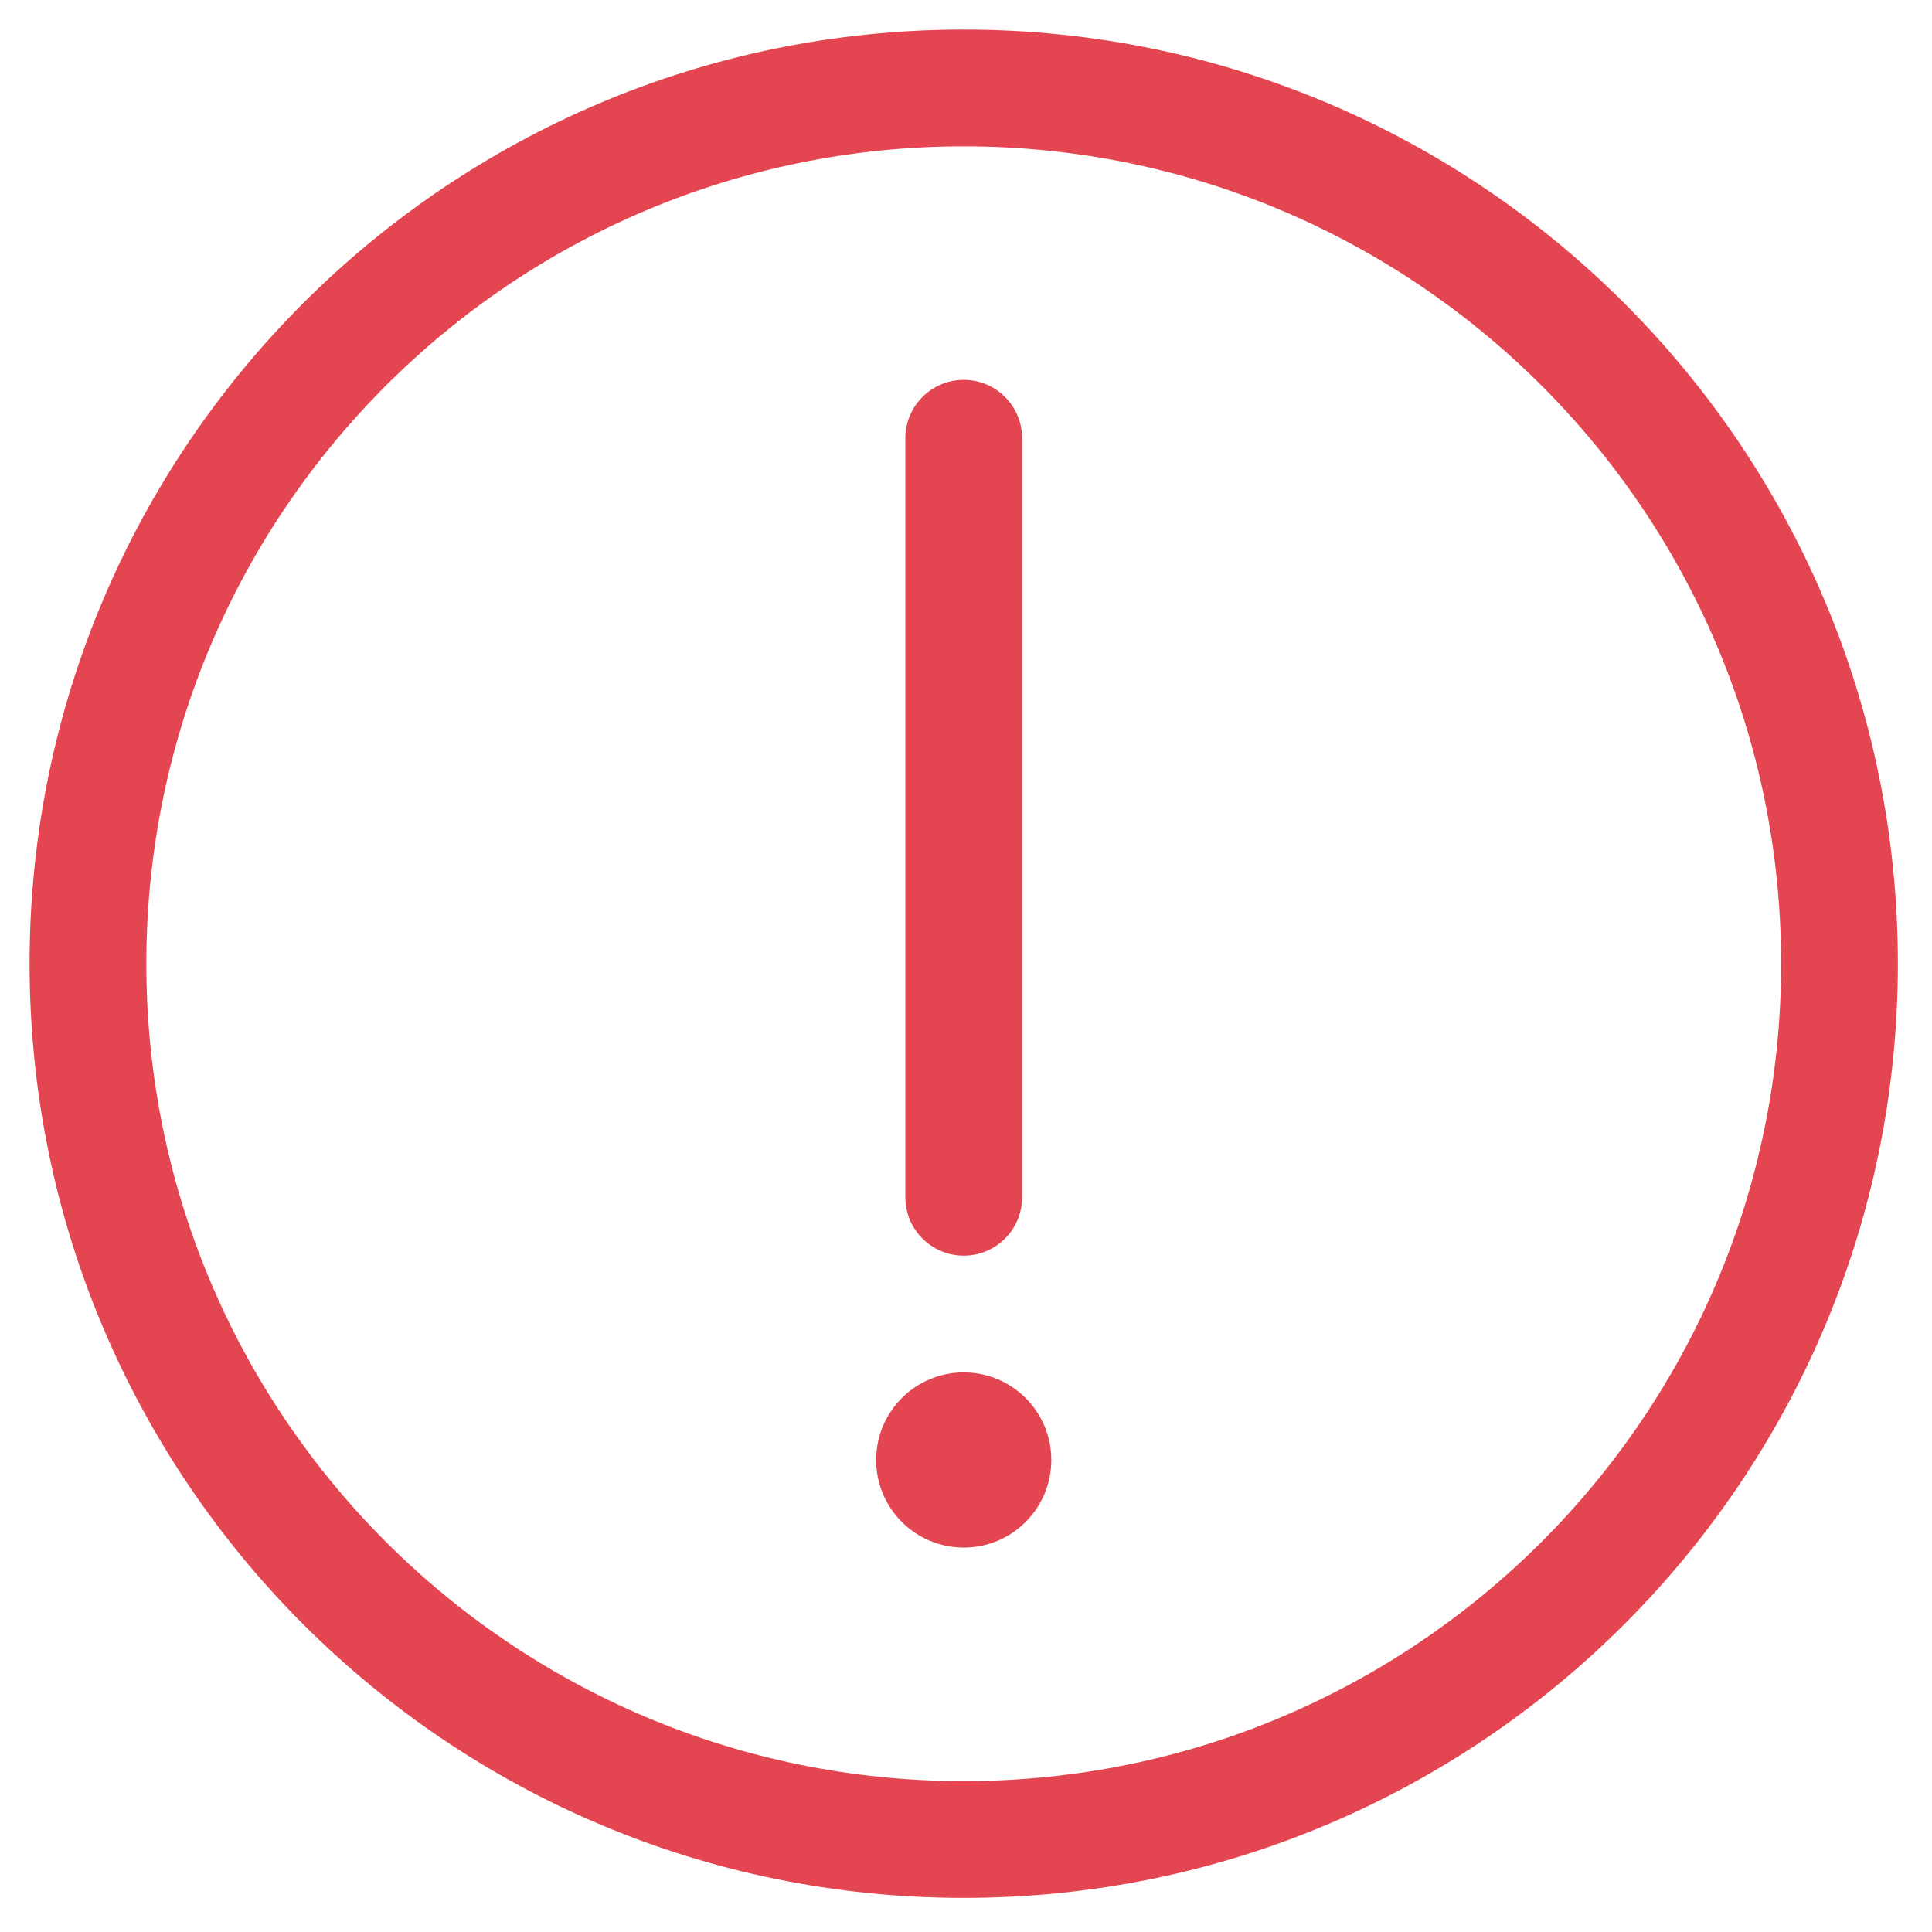 <svg width="91" height="91" viewBox="0 0 91 91" fill="none" xmlns="http://www.w3.org/2000/svg">
<g filter="url(#filter0_dii_70_246)">
<path fill-rule="evenodd" clip-rule="evenodd" d="M45 58.75C43.481 58.75 42.25 57.519 42.25 56L42.25 20.25C42.25 18.731 43.481 17.5 45 17.5C46.519 17.5 47.75 18.731 47.75 20.25V56C47.75 57.519 46.519 58.75 45 58.75Z" fill="#E44651"/>
<path fill-rule="evenodd" clip-rule="evenodd" d="M89 45C89 69.3 69.3 89 45 89C20.7 89 1 69.3 1 45C1 20.7 20.7 1 45 1C69.3 1 89 20.7 89 45ZM45 83.5C66.263 83.5 83.5 66.263 83.5 45C83.5 23.737 66.263 6.5 45 6.5C23.737 6.5 6.5 23.737 6.5 45C6.5 66.263 23.737 83.5 45 83.5Z" fill="#E44651"/>
<path d="M49.125 68.375C49.125 70.653 47.278 72.5 45 72.5C42.722 72.5 40.875 70.653 40.875 68.375C40.875 66.097 42.722 64.25 45 64.25C47.278 64.25 49.125 66.097 49.125 68.375Z" fill="#E44651"/>
</g>
<defs>
<filter id="filter0_dii_70_246" x="0.607" y="0.607" width="89.57" height="89.57" filterUnits="userSpaceOnUse" color-interpolation-filters="sRGB">
<feFlood flood-opacity="0" result="BackgroundImageFix"/>
<feColorMatrix in="SourceAlpha" type="matrix" values="0 0 0 0 0 0 0 0 0 0 0 0 0 0 0 0 0 0 127 0" result="hardAlpha"/>
<feOffset dx="0.393" dy="0.393"/>
<feGaussianBlur stdDeviation="0.393"/>
<feComposite in2="hardAlpha" operator="out"/>
<feColorMatrix type="matrix" values="0 0 0 0 0 0 0 0 0 0 0 0 0 0 0 0 0 0 0.2 0"/>
<feBlend mode="normal" in2="BackgroundImageFix" result="effect1_dropShadow_70_246"/>
<feBlend mode="normal" in="SourceGraphic" in2="effect1_dropShadow_70_246" result="shape"/>
<feColorMatrix in="SourceAlpha" type="matrix" values="0 0 0 0 0 0 0 0 0 0 0 0 0 0 0 0 0 0 127 0" result="hardAlpha"/>
<feOffset dx="0.393" dy="0.393"/>
<feGaussianBlur stdDeviation="0.393"/>
<feComposite in2="hardAlpha" operator="arithmetic" k2="-1" k3="1"/>
<feColorMatrix type="matrix" values="0 0 0 0 0.925 0 0 0 0 0.412 0 0 0 0 0.412 0 0 0 1 0"/>
<feBlend mode="normal" in2="shape" result="effect2_innerShadow_70_246"/>
<feColorMatrix in="SourceAlpha" type="matrix" values="0 0 0 0 0 0 0 0 0 0 0 0 0 0 0 0 0 0 127 0" result="hardAlpha"/>
<feOffset dx="-0.393" dy="-0.393"/>
<feGaussianBlur stdDeviation="0.393"/>
<feComposite in2="hardAlpha" operator="arithmetic" k2="-1" k3="1"/>
<feColorMatrix type="matrix" values="0 0 0 0 0 0 0 0 0 0 0 0 0 0 0 0 0 0 0.2 0"/>
<feBlend mode="normal" in2="effect2_innerShadow_70_246" result="effect3_innerShadow_70_246"/>
</filter>
</defs>
</svg>
